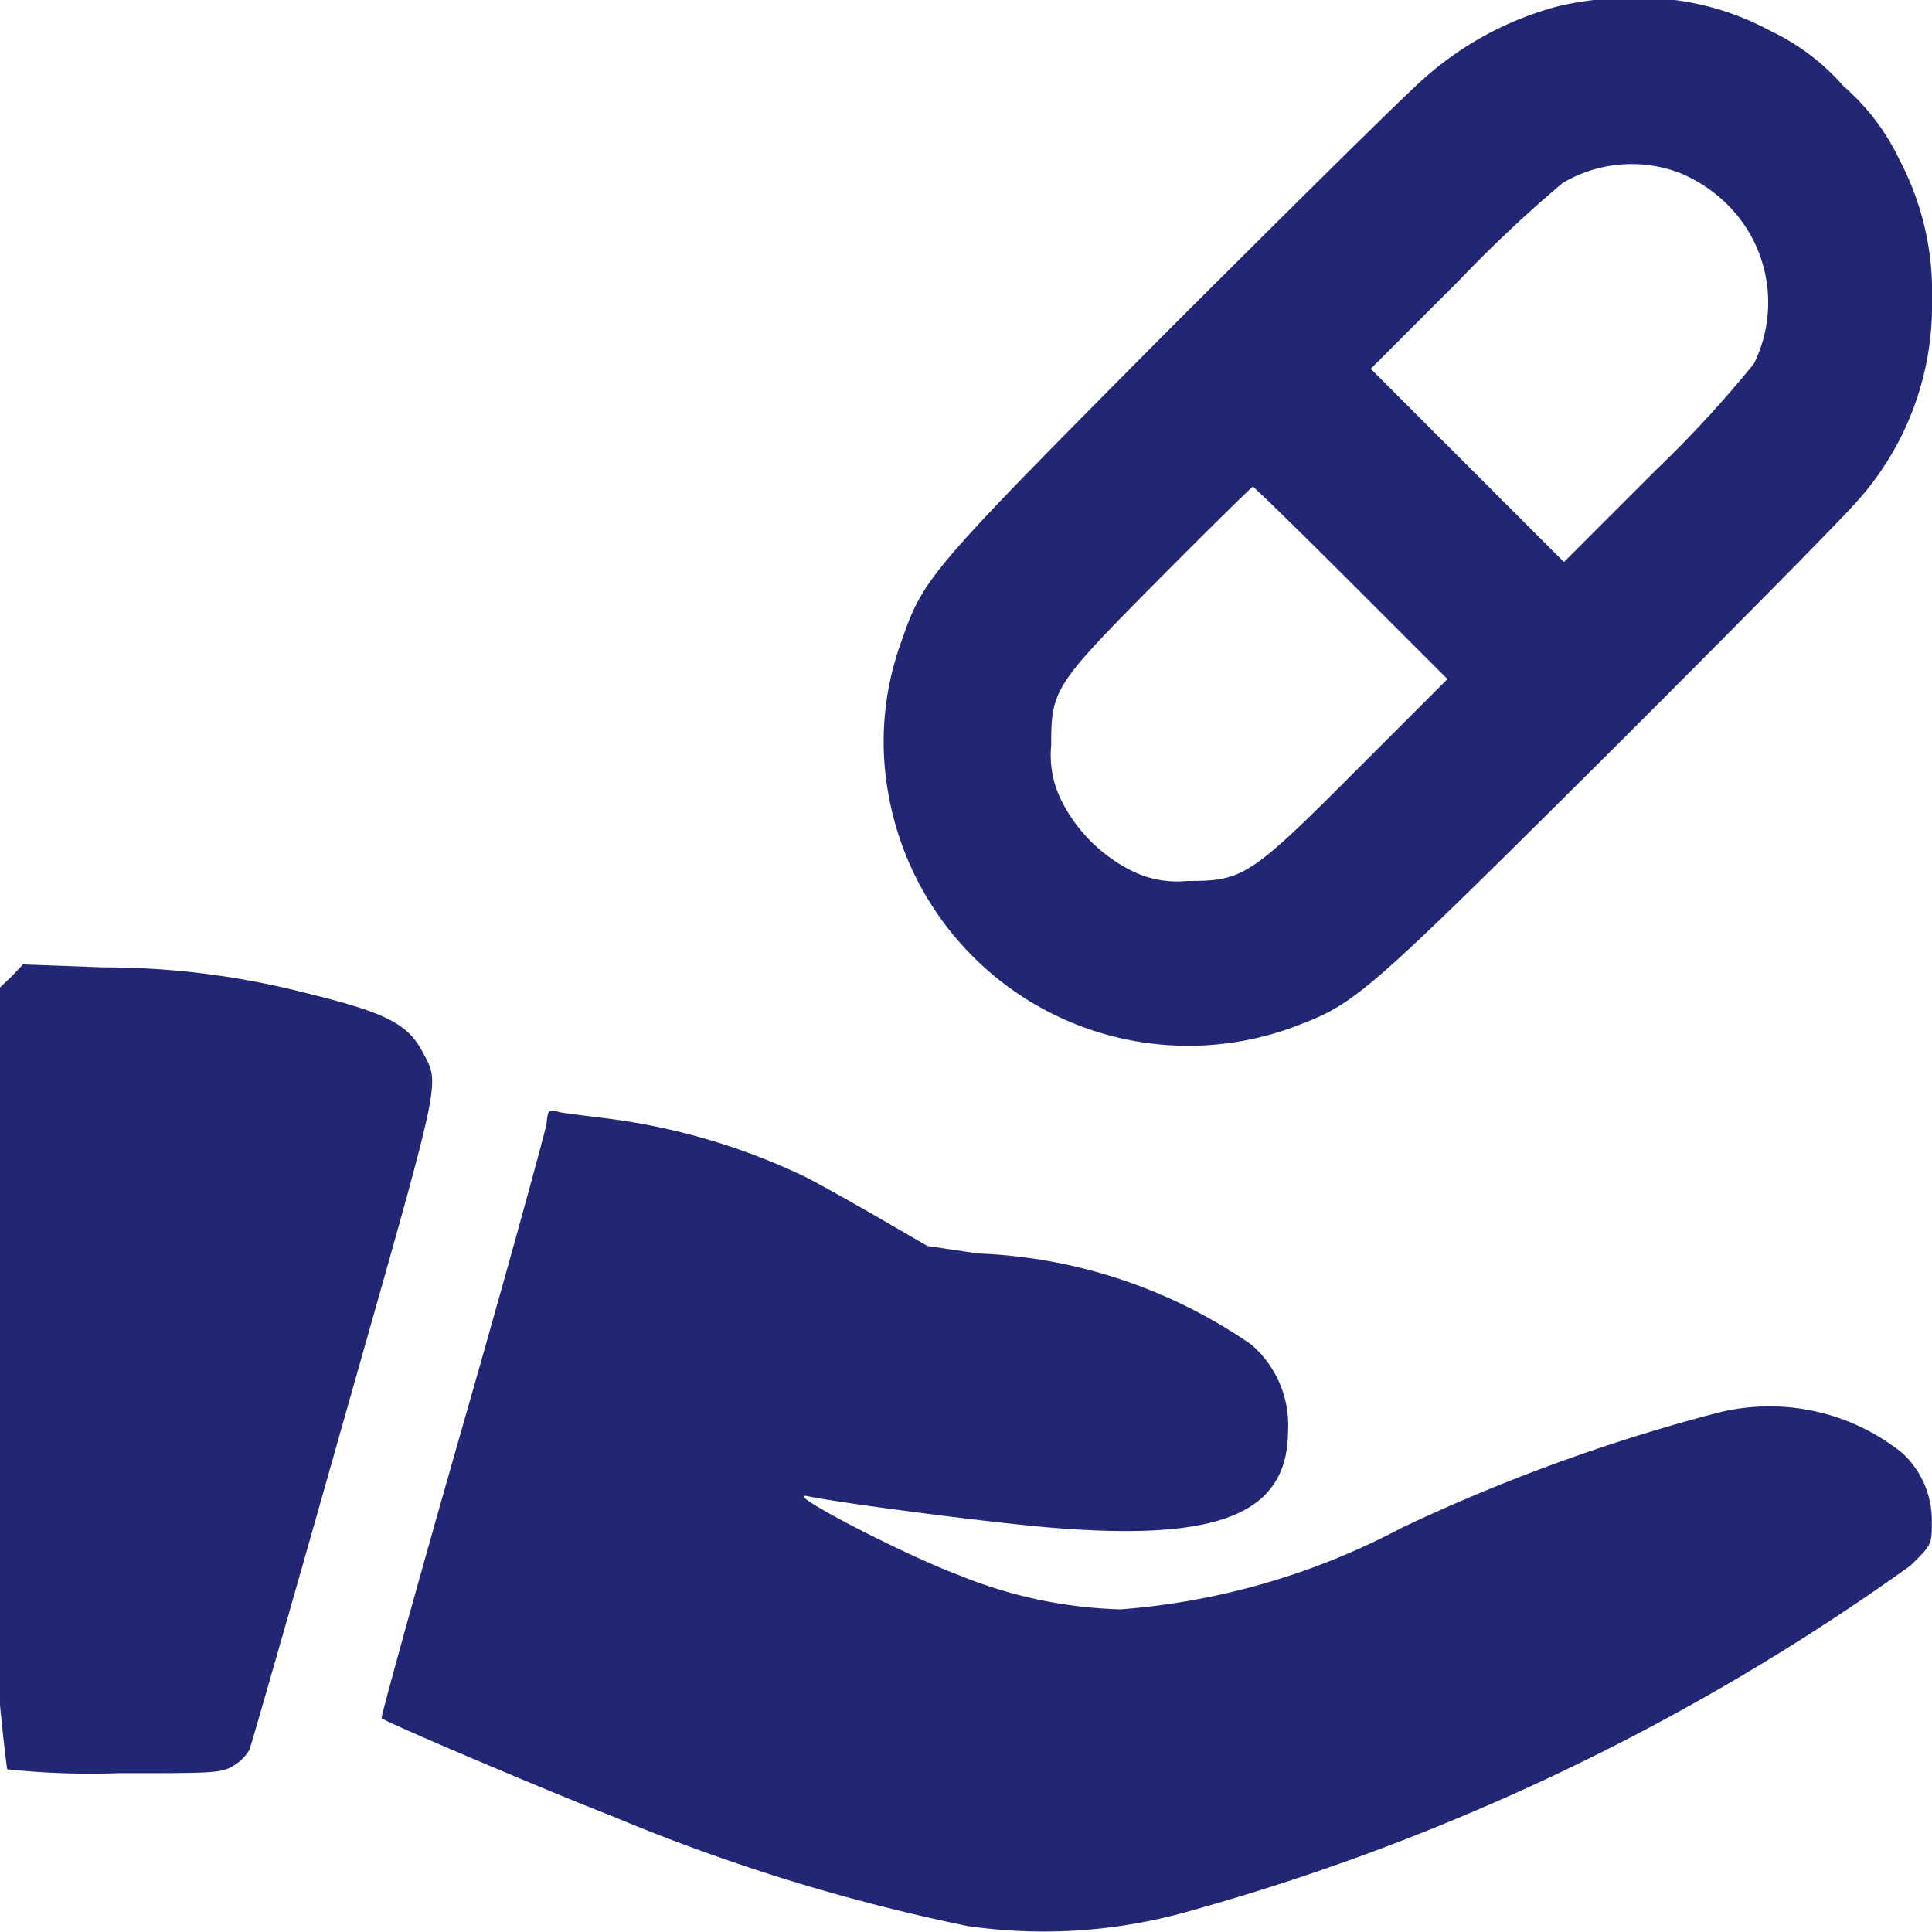 <svg xmlns="http://www.w3.org/2000/svg" width="10" height="9.999" viewBox="0 0 10 9.999">
  <g id="medication" transform="translate(0 511.903)">
    <path id="Path_2123" data-name="Path 2123" d="M237.628-511.866a1.7,1.7,0,0,0-.674.367c-.1.086-.691.672-1.32,1.3-1.246,1.254-1.273,1.285-1.387,1.615a1.511,1.511,0,0,0-.066.8,1.576,1.576,0,0,0,2.129,1.184c.289-.111.361-.174,1.57-1.377.627-.625,1.209-1.215,1.295-1.311a1.518,1.518,0,0,0,.406-1.064,1.463,1.463,0,0,0-.168-.723,1.162,1.162,0,0,0-.289-.381,1.167,1.167,0,0,0-.383-.289,1.413,1.413,0,0,0-.73-.168A1.549,1.549,0,0,0,237.628-511.866Zm.65.859a.772.772,0,0,1,.219.139.715.715,0,0,1,.162.848,6.07,6.07,0,0,1-.51.553l-.473.473-.5-.5-.5-.5.455-.455a6.822,6.822,0,0,1,.537-.506A.7.7,0,0,1,238.278-511.007Zm-1.705,2.119.5.5-.467.467c-.555.557-.59.578-.881.578a.528.528,0,0,1-.287-.053.817.817,0,0,1-.363-.363.529.529,0,0,1-.053-.287c0-.289.014-.311.564-.865.258-.26.475-.473.48-.473S236.3-509.161,236.573-508.888Z" transform="translate(-229.581 0)" fill="#212775"/>
    <path id="Path_2124" data-name="Path 2124" d="M.061-256.239,0-256.181v2.014a9.217,9.217,0,0,0,.037,2.033,4.143,4.143,0,0,0,.572.02c.5,0,.537,0,.6-.039a.233.233,0,0,0,.082-.082c.01-.025.23-.793.488-1.705.508-1.791.5-1.734.412-1.9-.078-.152-.187-.209-.607-.312a4.193,4.193,0,0,0-1.049-.133L.119-256.3Z" transform="translate(0 -250.611)" fill="#212775"/>
    <path id="Path_2125" data-name="Path 2125" d="M101.951-217.689c-.006.041-.2.748-.436,1.572s-.422,1.5-.418,1.506c.021.021.844.371,1.2.51a9.92,9.92,0,0,0,1.832.566,2.747,2.747,0,0,0,1.16-.08,11.859,11.859,0,0,0,3.721-1.785c.111-.109.111-.109.111-.225a.473.473,0,0,0-.156-.361,1.1,1.1,0,0,0-.973-.2,9.292,9.292,0,0,0-1.615.59,3.7,3.7,0,0,1-1.455.422,2.376,2.376,0,0,1-.834-.176c-.293-.109-.926-.439-.787-.41.178.037.932.135,1.25.162.881.074,1.236-.068,1.238-.5a.549.549,0,0,0-.191-.447,2.663,2.663,0,0,0-1.414-.471l-.262-.039-.266-.154c-.146-.084-.314-.178-.373-.207a3.353,3.353,0,0,0-1.027-.3c-.1-.012-.2-.025-.236-.031C101.962-217.764,101.958-217.762,101.951-217.689Z" transform="translate(-99.122 -288.399)" fill="#212775"/>
  </g>
</svg>
